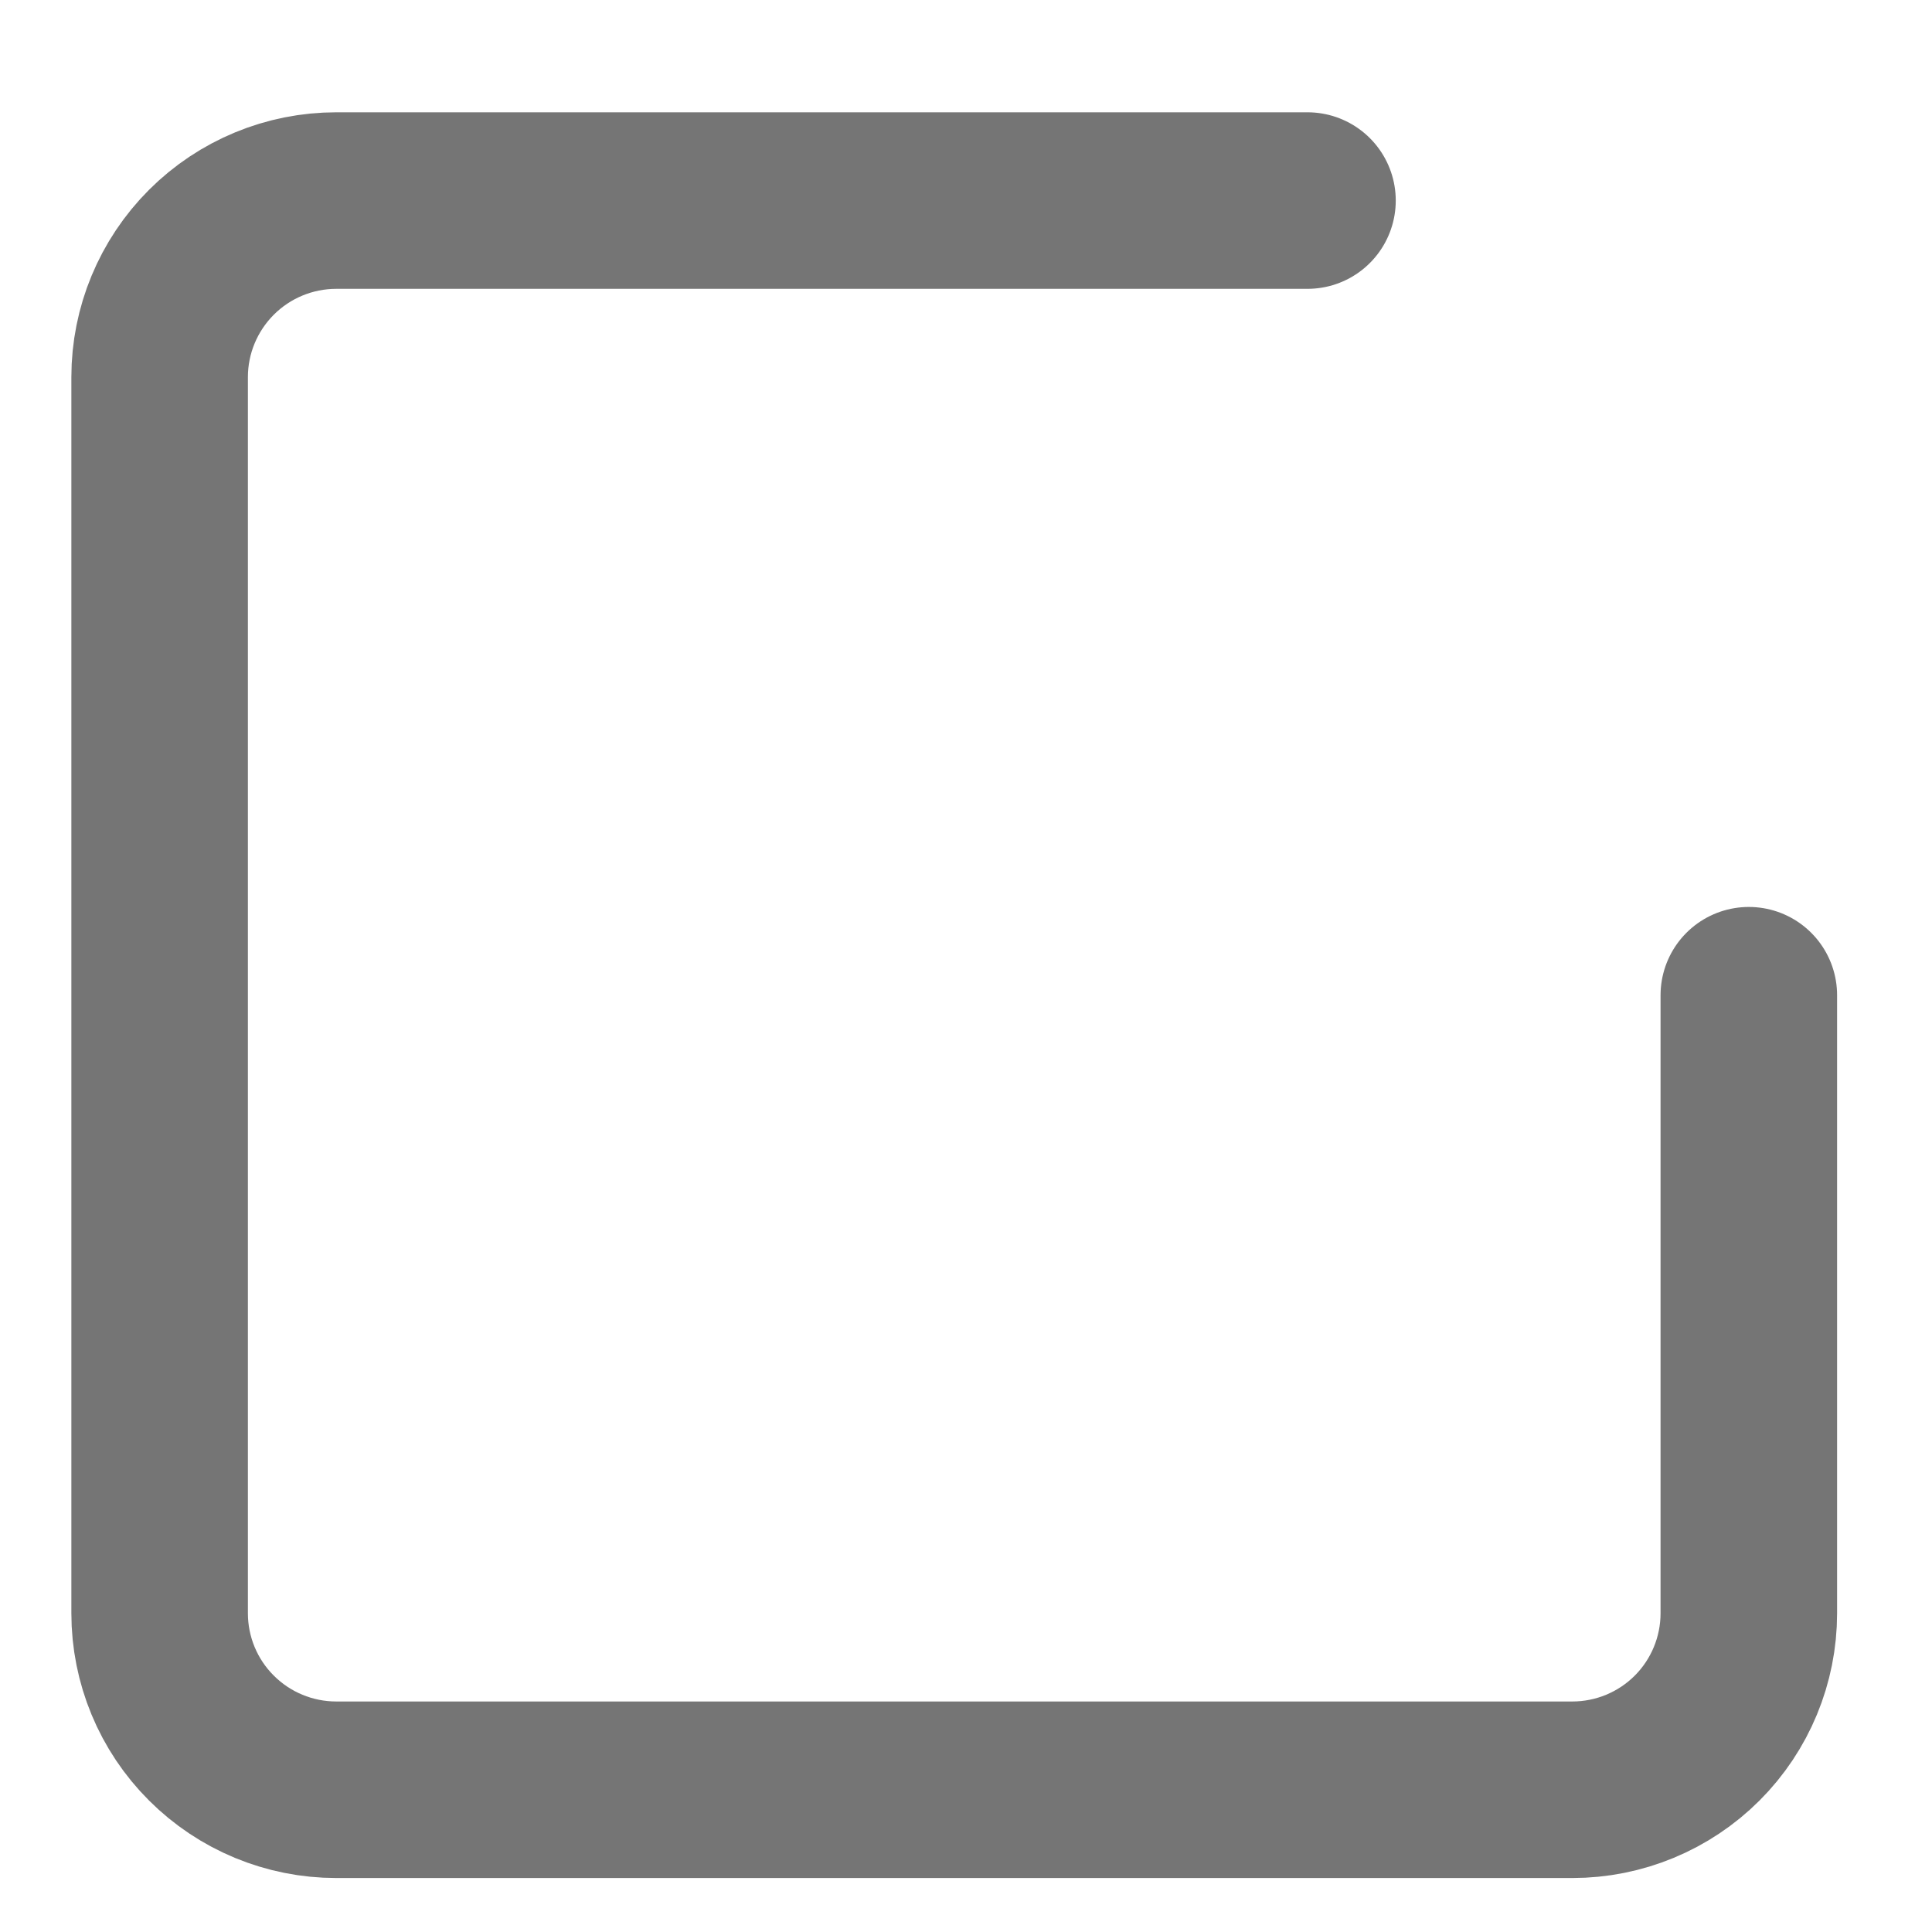 <svg width="16" height="16" viewBox="0 0 16 16" fill="none" xmlns="http://www.w3.org/2000/svg">
<path d="M14.483 8.242V13.36C14.483 13.748 14.329 14.12 14.055 14.394C13.781 14.668 13.409 14.822 13.021 14.822H2.785C2.397 14.822 2.025 14.668 1.751 14.394C1.476 14.12 1.322 13.748 1.322 13.36V3.123C1.322 2.736 1.476 2.364 1.751 2.089C2.025 1.815 2.397 1.661 2.785 1.661H10.828" stroke="#3B3B3B" stroke-opacity="0.7" stroke-width="1.462" stroke-linecap="round" stroke-linejoin="round"/>
</svg>
